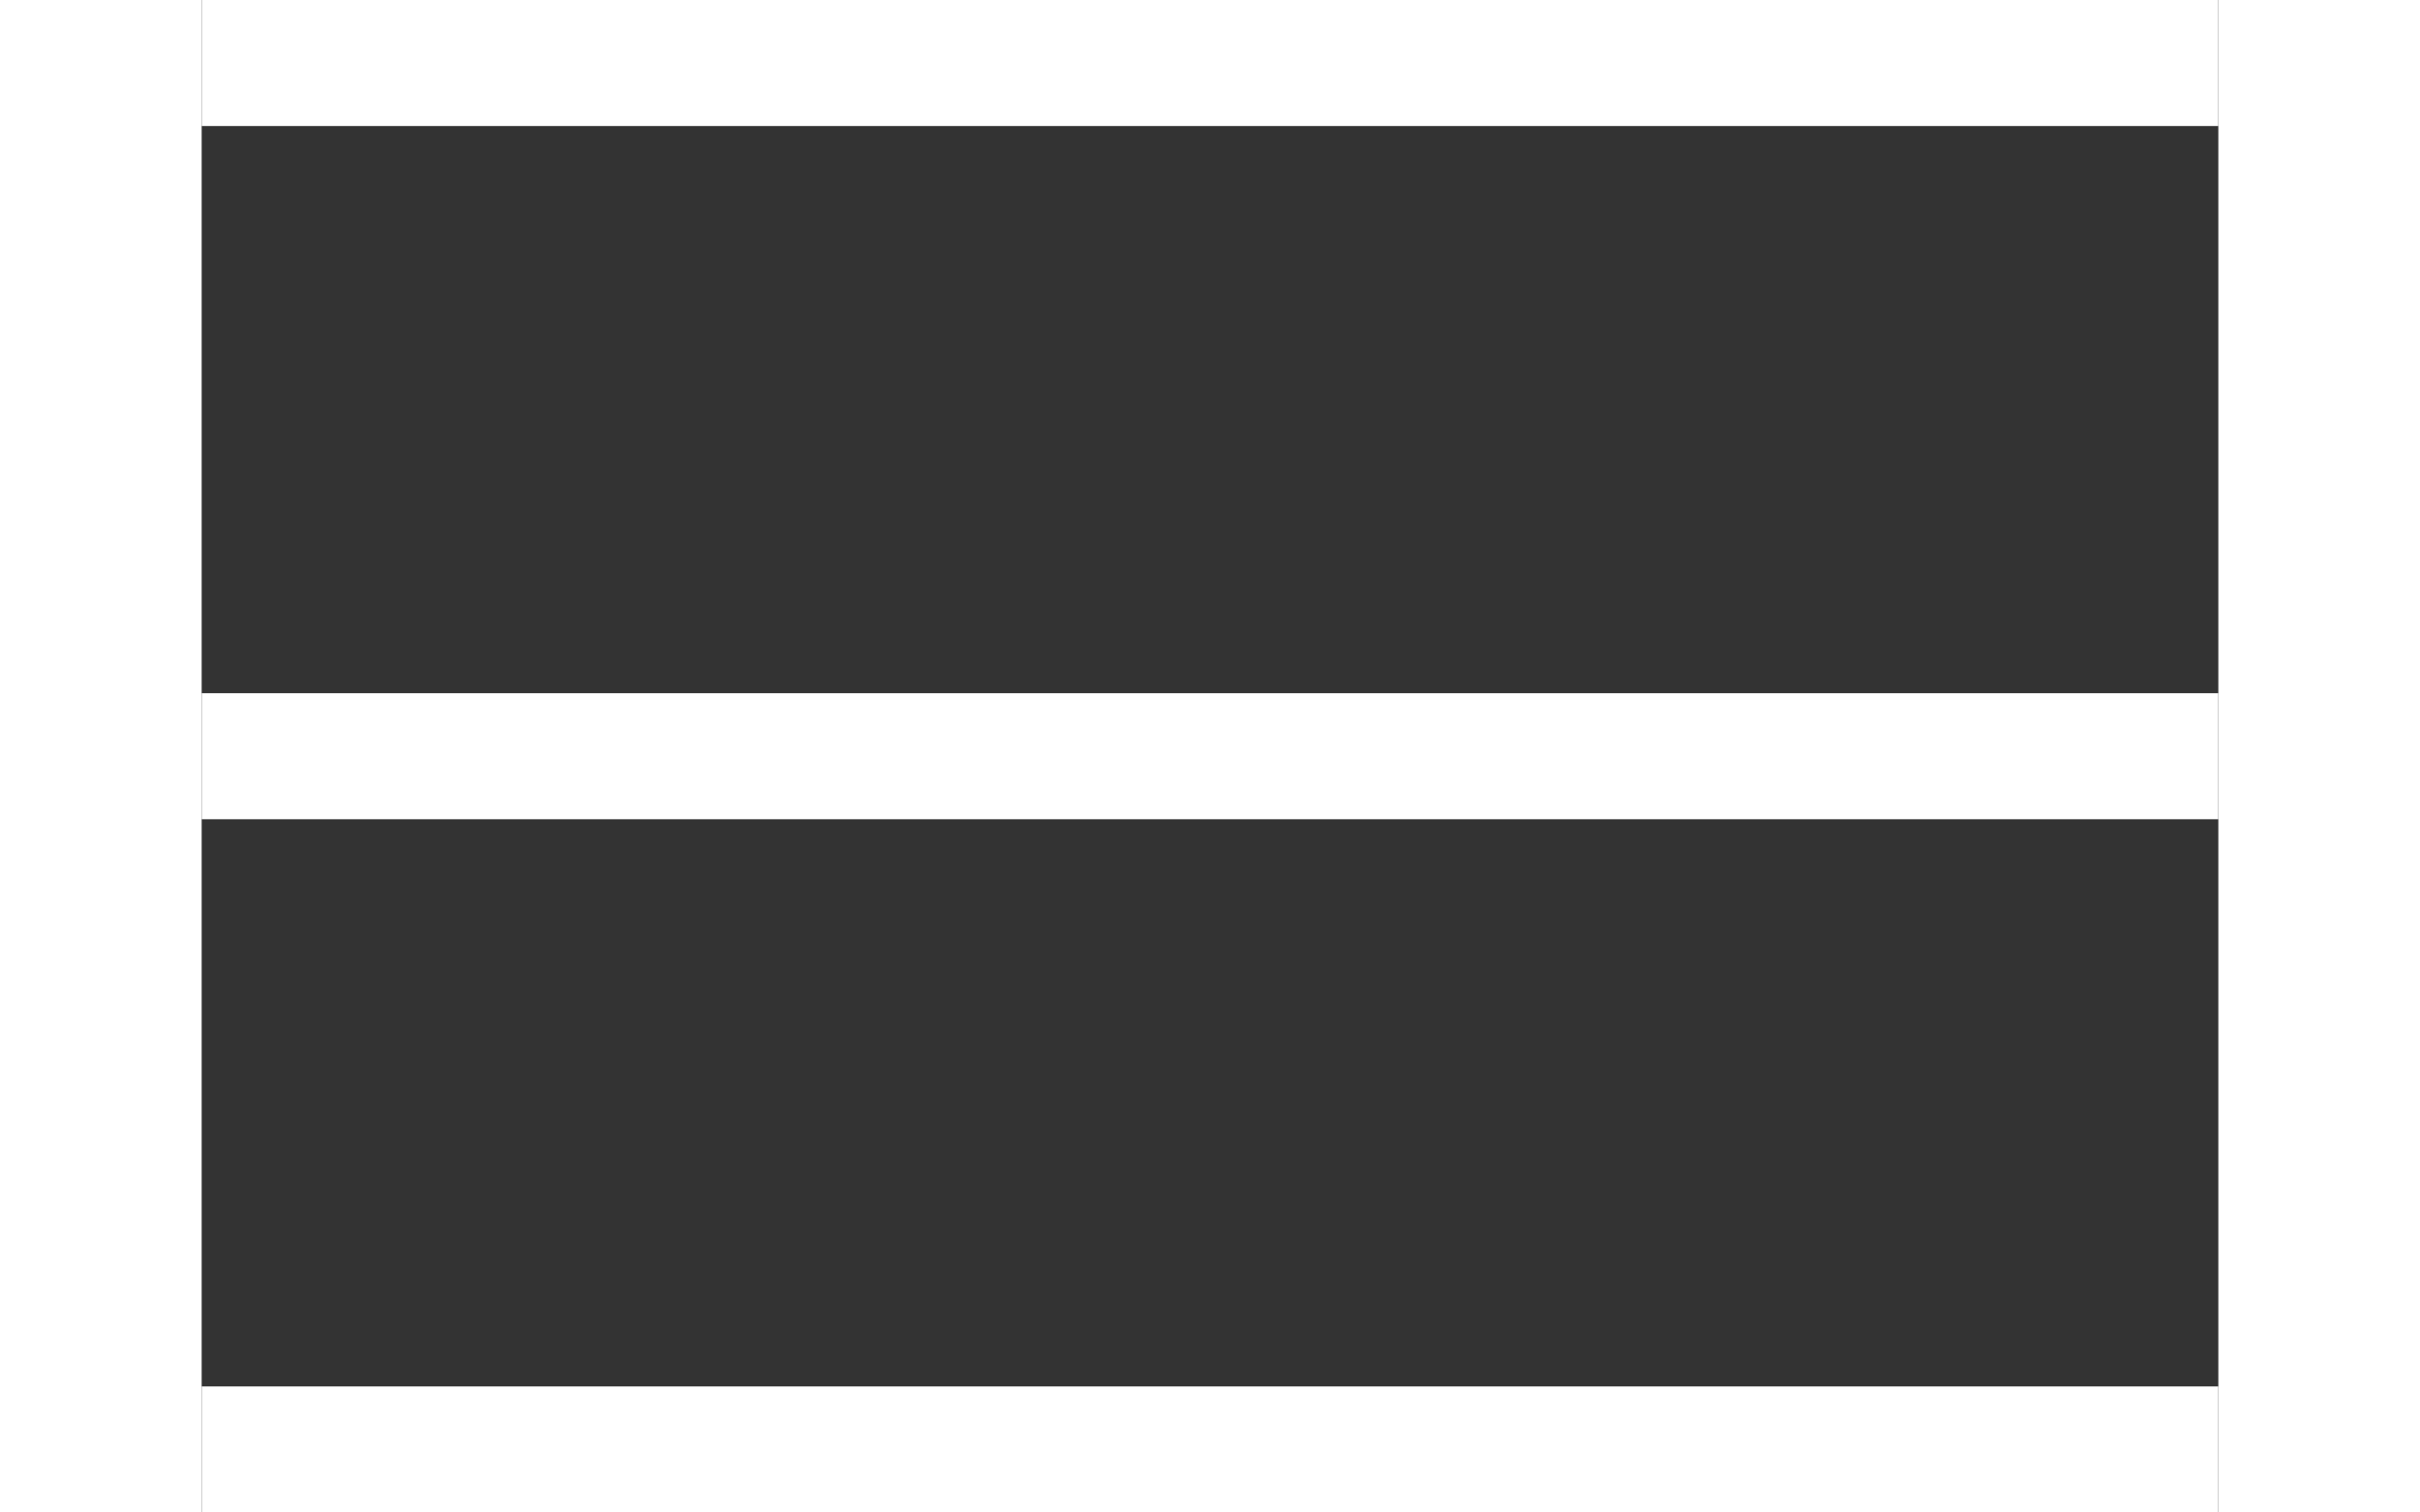 <svg width="32" height="20" viewBox="0 0 32 24" fill="none" xmlns="http://www.w3.org/2000/svg">
<rect x="0" y="0" width="32" height="24" fill="#333333" stroke="none"/>
<g clip-path="url(#clip0)">
<rect y="2" width="2" height="32" transform="rotate(-90 0 2)" fill="white" class="nostroke"/>
<rect y="13" width="2" height="32" transform="rotate(-90 0 13)" fill="white" class="nostroke"/>
<rect y="24" width="2" height="32" transform="rotate(-90 0 24)" fill="white" class="nostroke"/>
</g>
<defs>
<clipPath id="clip0">
<rect width="32" height="24" fill="white"/>
</clipPath>
</defs>
</svg>
